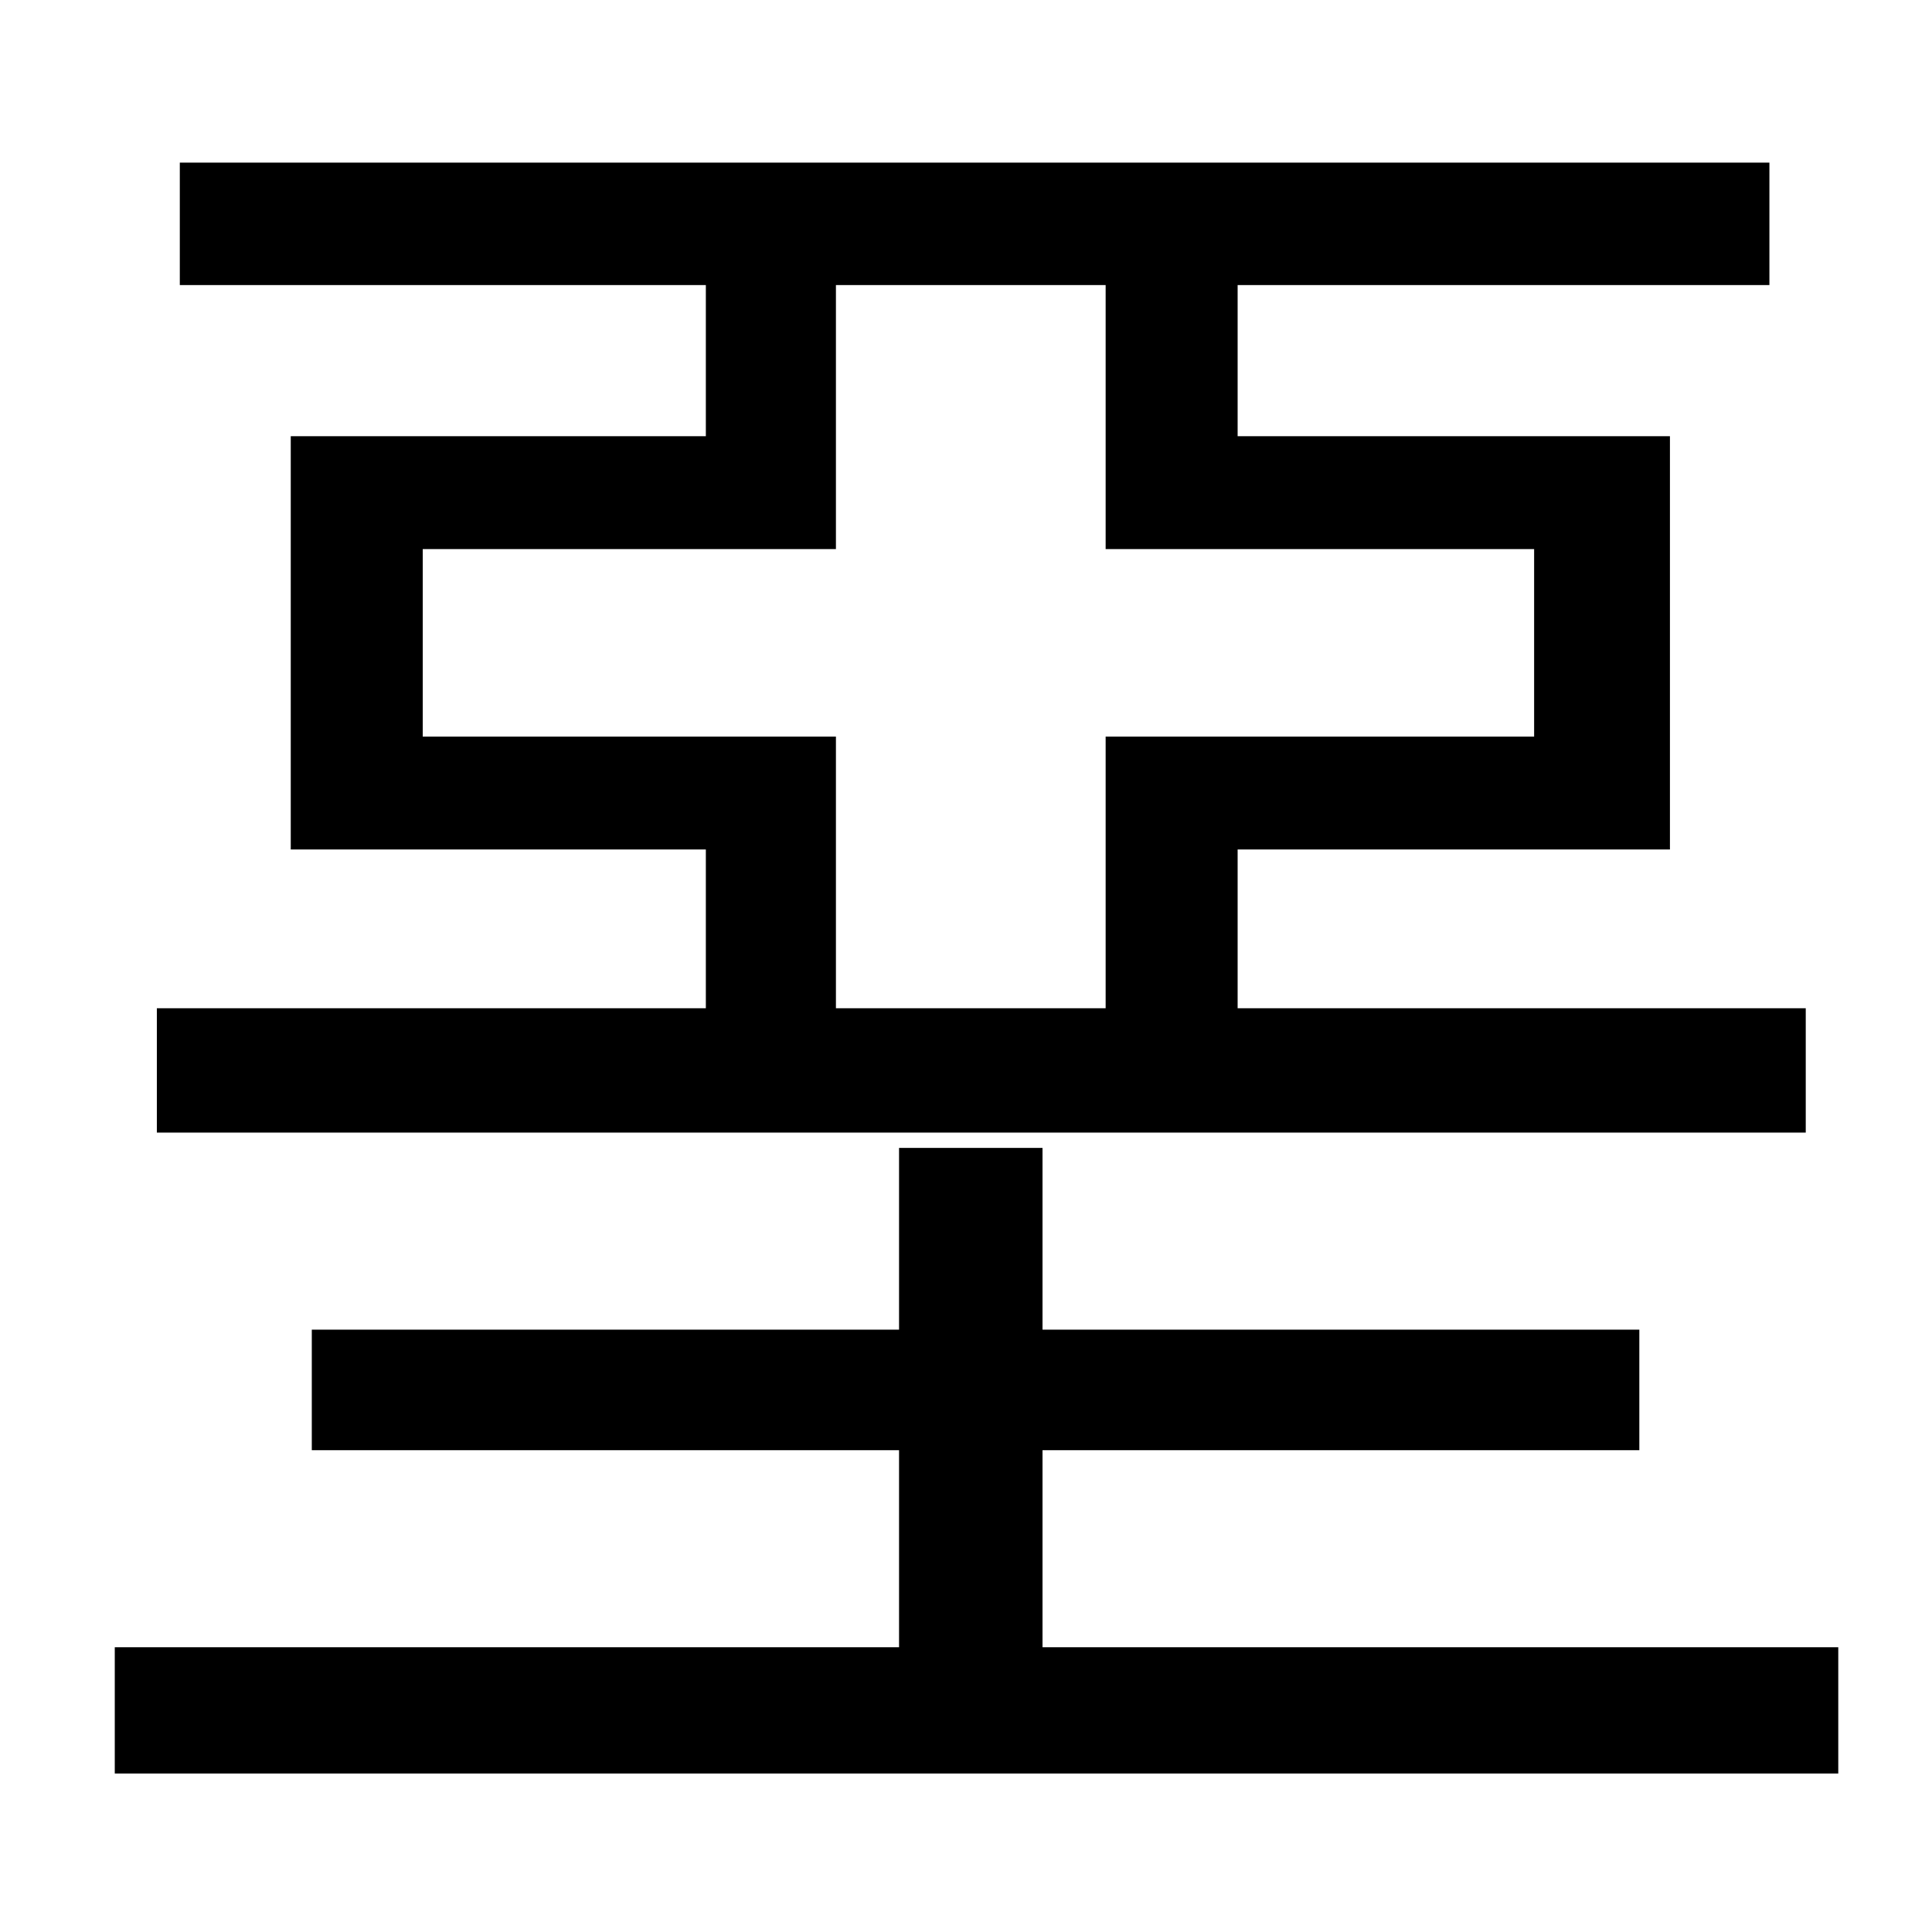 <?xml version="1.0" standalone="no"?>
<!DOCTYPE svg PUBLIC "-//W3C//DTD SVG 1.1//EN" "http://www.w3.org/Graphics/SVG/1.1/DTD/svg11.dtd" >
<svg xmlns="http://www.w3.org/2000/svg" xmlns:xlink="http://www.w3.org/1999/xlink" version="1.1" viewBox="-10 0 1010 1000">
   <path fill="currentColor"
d="M427 527h141v-142h224v-98h-224v-138h-141v138h-216v98h216v142zM934 527v65h-862v-65h287v-83h-217v-216h217v-79h-275v-64h831v64h-278v79h226v216h-226v83h297zM535 861h416v66h-901v-66h410v-103h-307v-63h307v-95h75v95h312v63h-312v103z" />
</svg>
